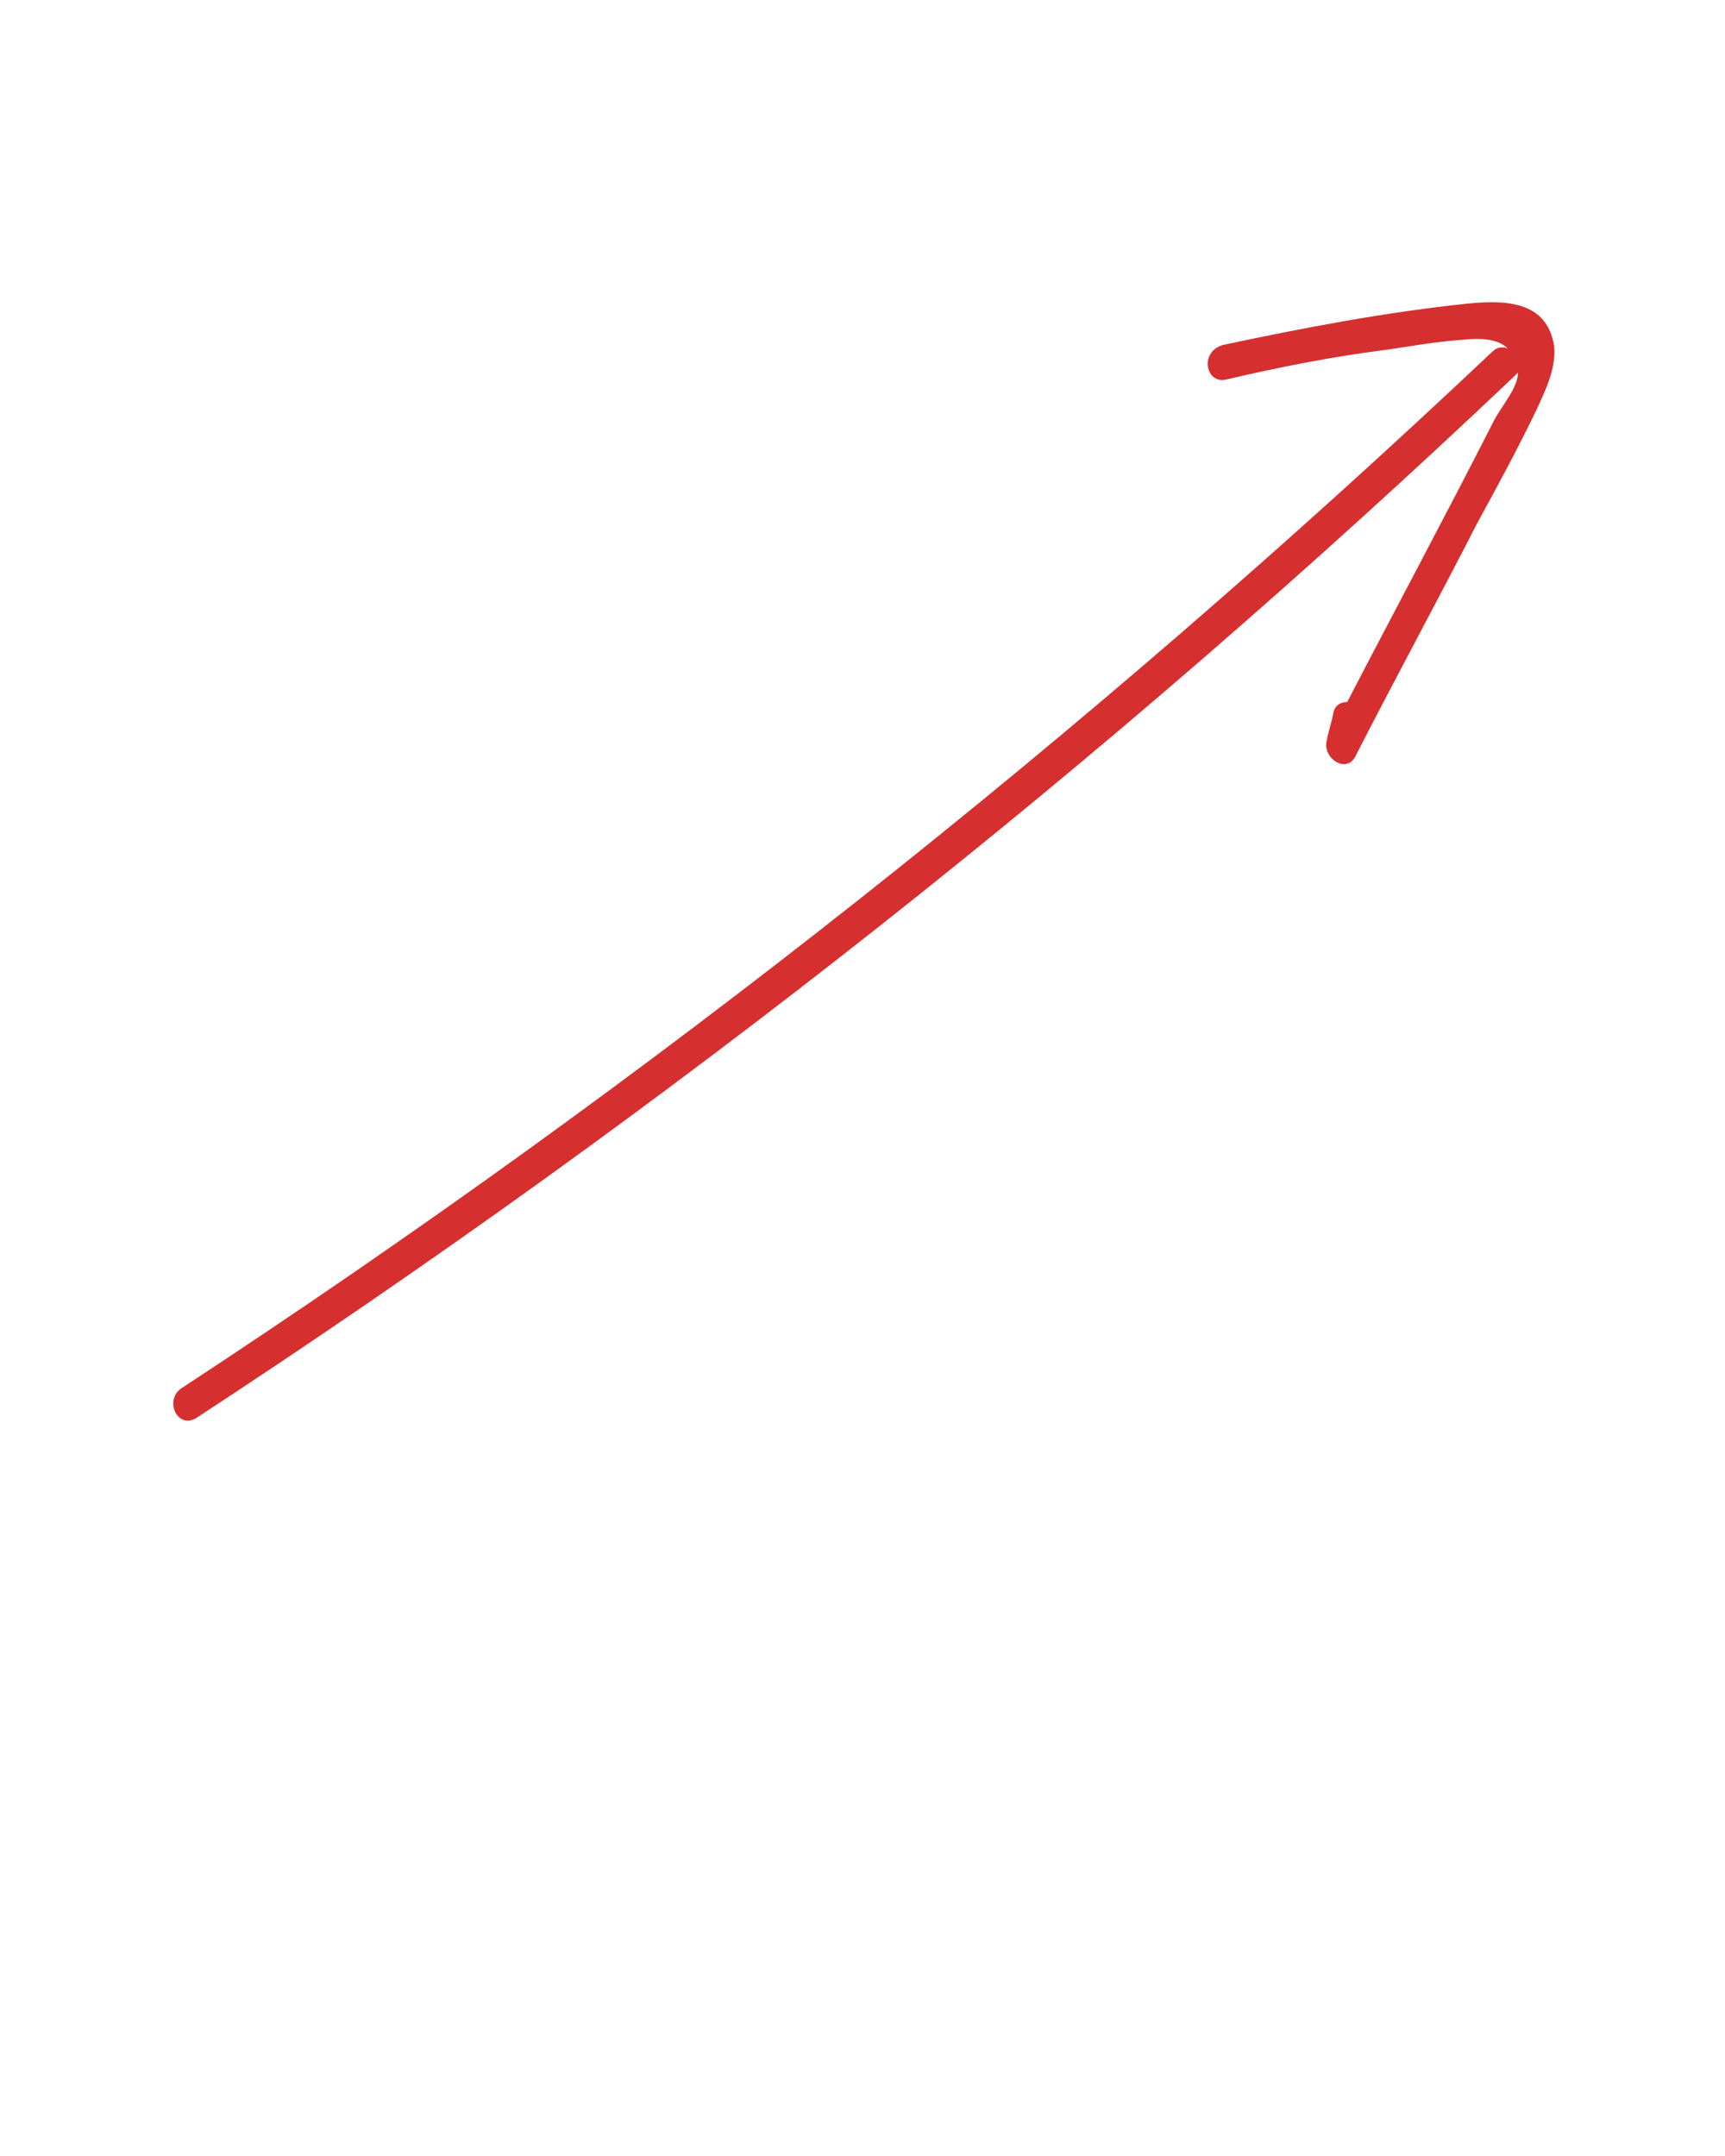 <svg xmlns="http://www.w3.org/2000/svg" xmlns:xlink="http://www.w3.org/1999/xlink" version="1.1" x="0px" y="0px" fill="#D62F2F" viewBox="0 0 100 125" enable-background="new 0 0 100 100" xml:space="preserve"><path d="M71.1,22c3-0.7,6-1.3,9.1-1.7c1.5-0.2,3-0.5,4.6-0.6c0.9-0.1,2-0.1,2.6,0.5c-0.3-0.1-0.6-0.1-0.9,0.2  C63,42.6,37.5,62.8,10.5,80.5c-1,0.7-0.2,2.4,0.9,1.7c27.2-17.8,52.8-38,76.4-60.4c0.1-0.1,0.1-0.1,0.2-0.2c0,0.9-1,2-1.4,2.8  c-2.8,5.5-5.7,10.9-8.5,16.3c-0.4,0-0.7,0.2-0.8,0.6c-0.1,0.6-0.3,1.1-0.4,1.7c-0.2,1,1.2,1.9,1.7,0.8c2.3-4.5,4.7-8.9,7-13.4  c1.2-2.2,2.4-4.4,3.5-6.7c0.5-1.1,1.1-2.3,1-3.6c-0.4-2.7-2.9-2.7-5-2.5c-4.8,0.5-9.5,1.4-14.2,2.4C69.5,20.4,69.9,22.3,71.1,22z"/></svg>